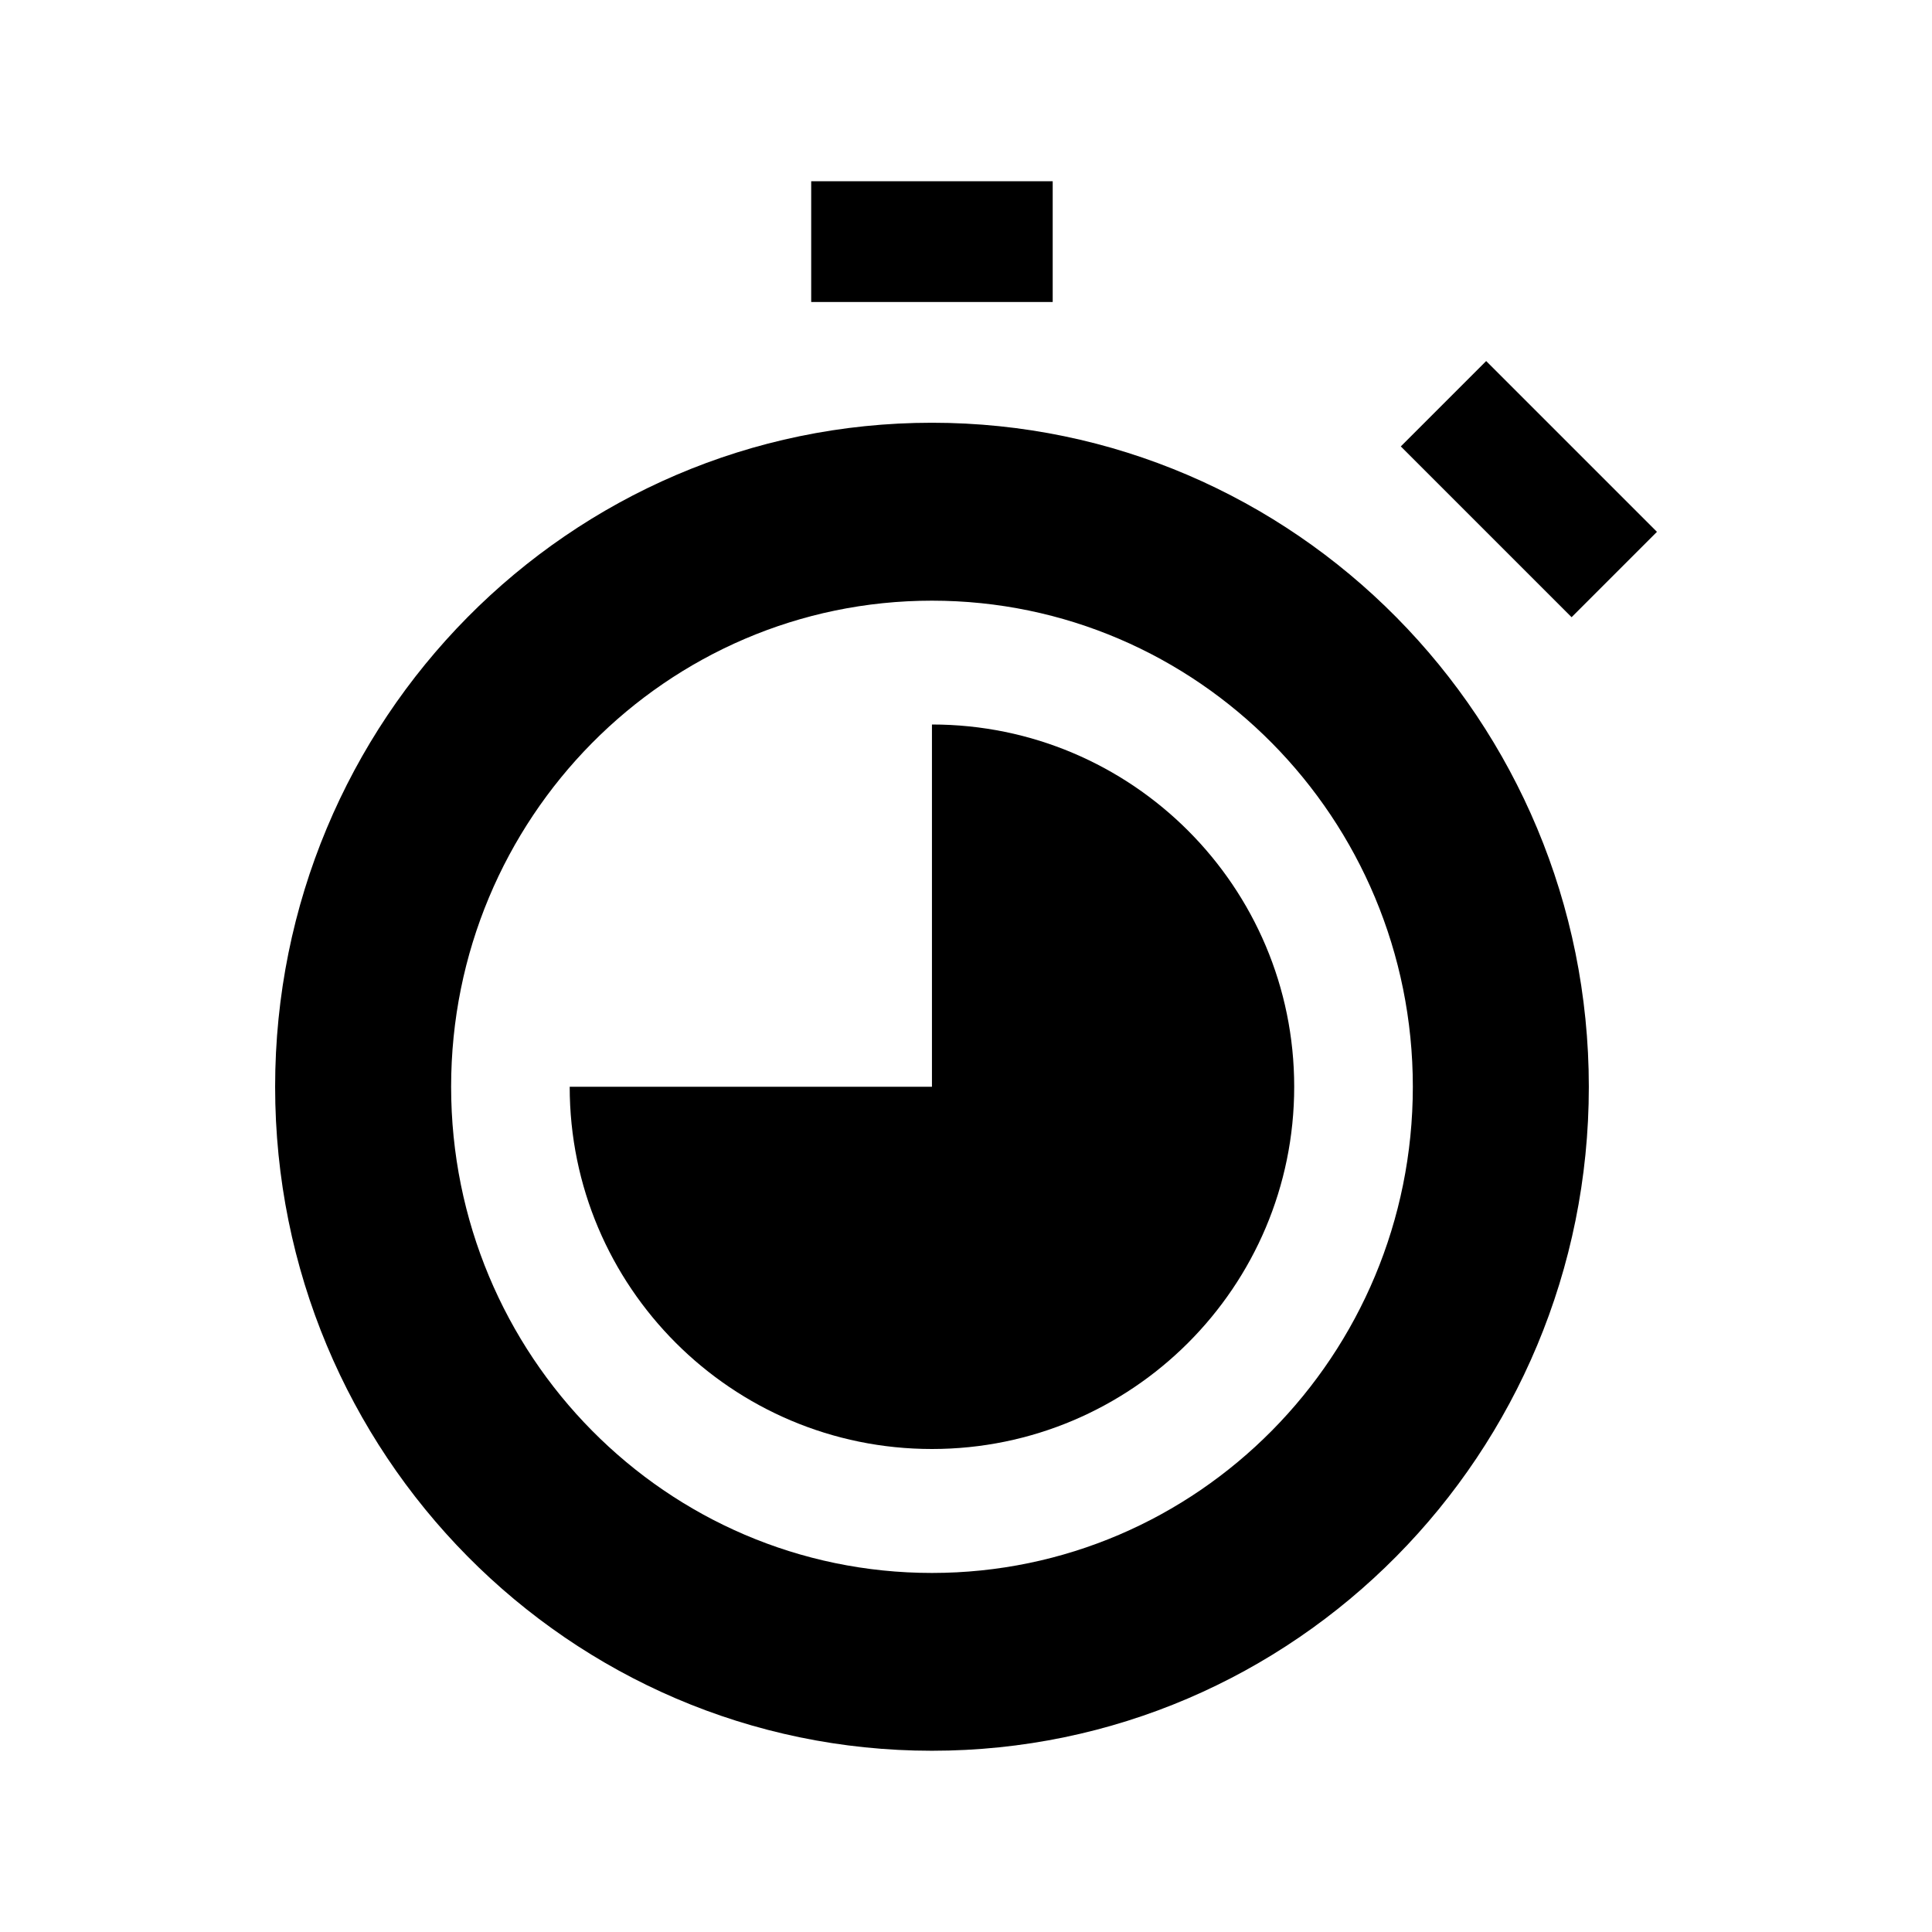 <?xml version="1.0" encoding="utf-8"?>
<!-- Generator: Adobe Illustrator 16.0.0, SVG Export Plug-In . SVG Version: 6.00 Build 0)  -->
<!DOCTYPE svg PUBLIC "-//W3C//DTD SVG 1.1//EN" "http://www.w3.org/Graphics/SVG/1.1/DTD/svg11.dtd">
<svg version="1.1" id="Layer_1" xmlns="http://www.w3.org/2000/svg" xmlns:xlink="http://www.w3.org/1999/xlink" x="0px" y="0px"
	 width="32px" height="32px" viewBox="0 0 32 32" enable-background="new 0 0 32 32" xml:space="preserve">
<g>
	<path d="M15.436,7.002C9.427,7.002,4.557,11.928,4.557,18c0,6.076,4.87,10.998,10.879,10.998c6.008,0,10.88-4.922,10.88-10.998
		C26.315,11.928,21.443,7.002,15.436,7.002z M15.436,26.053c-4.398,0-7.964-3.604-7.964-8.053c0-4.443,3.565-8.051,7.964-8.051
		c4.398,0,7.965,3.606,7.965,8.051C23.4,22.449,19.834,26.053,15.436,26.053z"/>
	<rect x="13.436" y="3.002" width="4" height="2"/>
	<rect x="23.321" y="7.098" transform="matrix(-0.707 -0.707 0.707 -0.707 37.5 31.729)" width="4.001" height="2"/>
	<path d="M15.436,12v6h-6c0,3.313,2.687,6,6,6c3.312,0,6-2.687,6-6C21.436,14.688,18.748,12,15.436,12z"/>
</g>
</svg>
